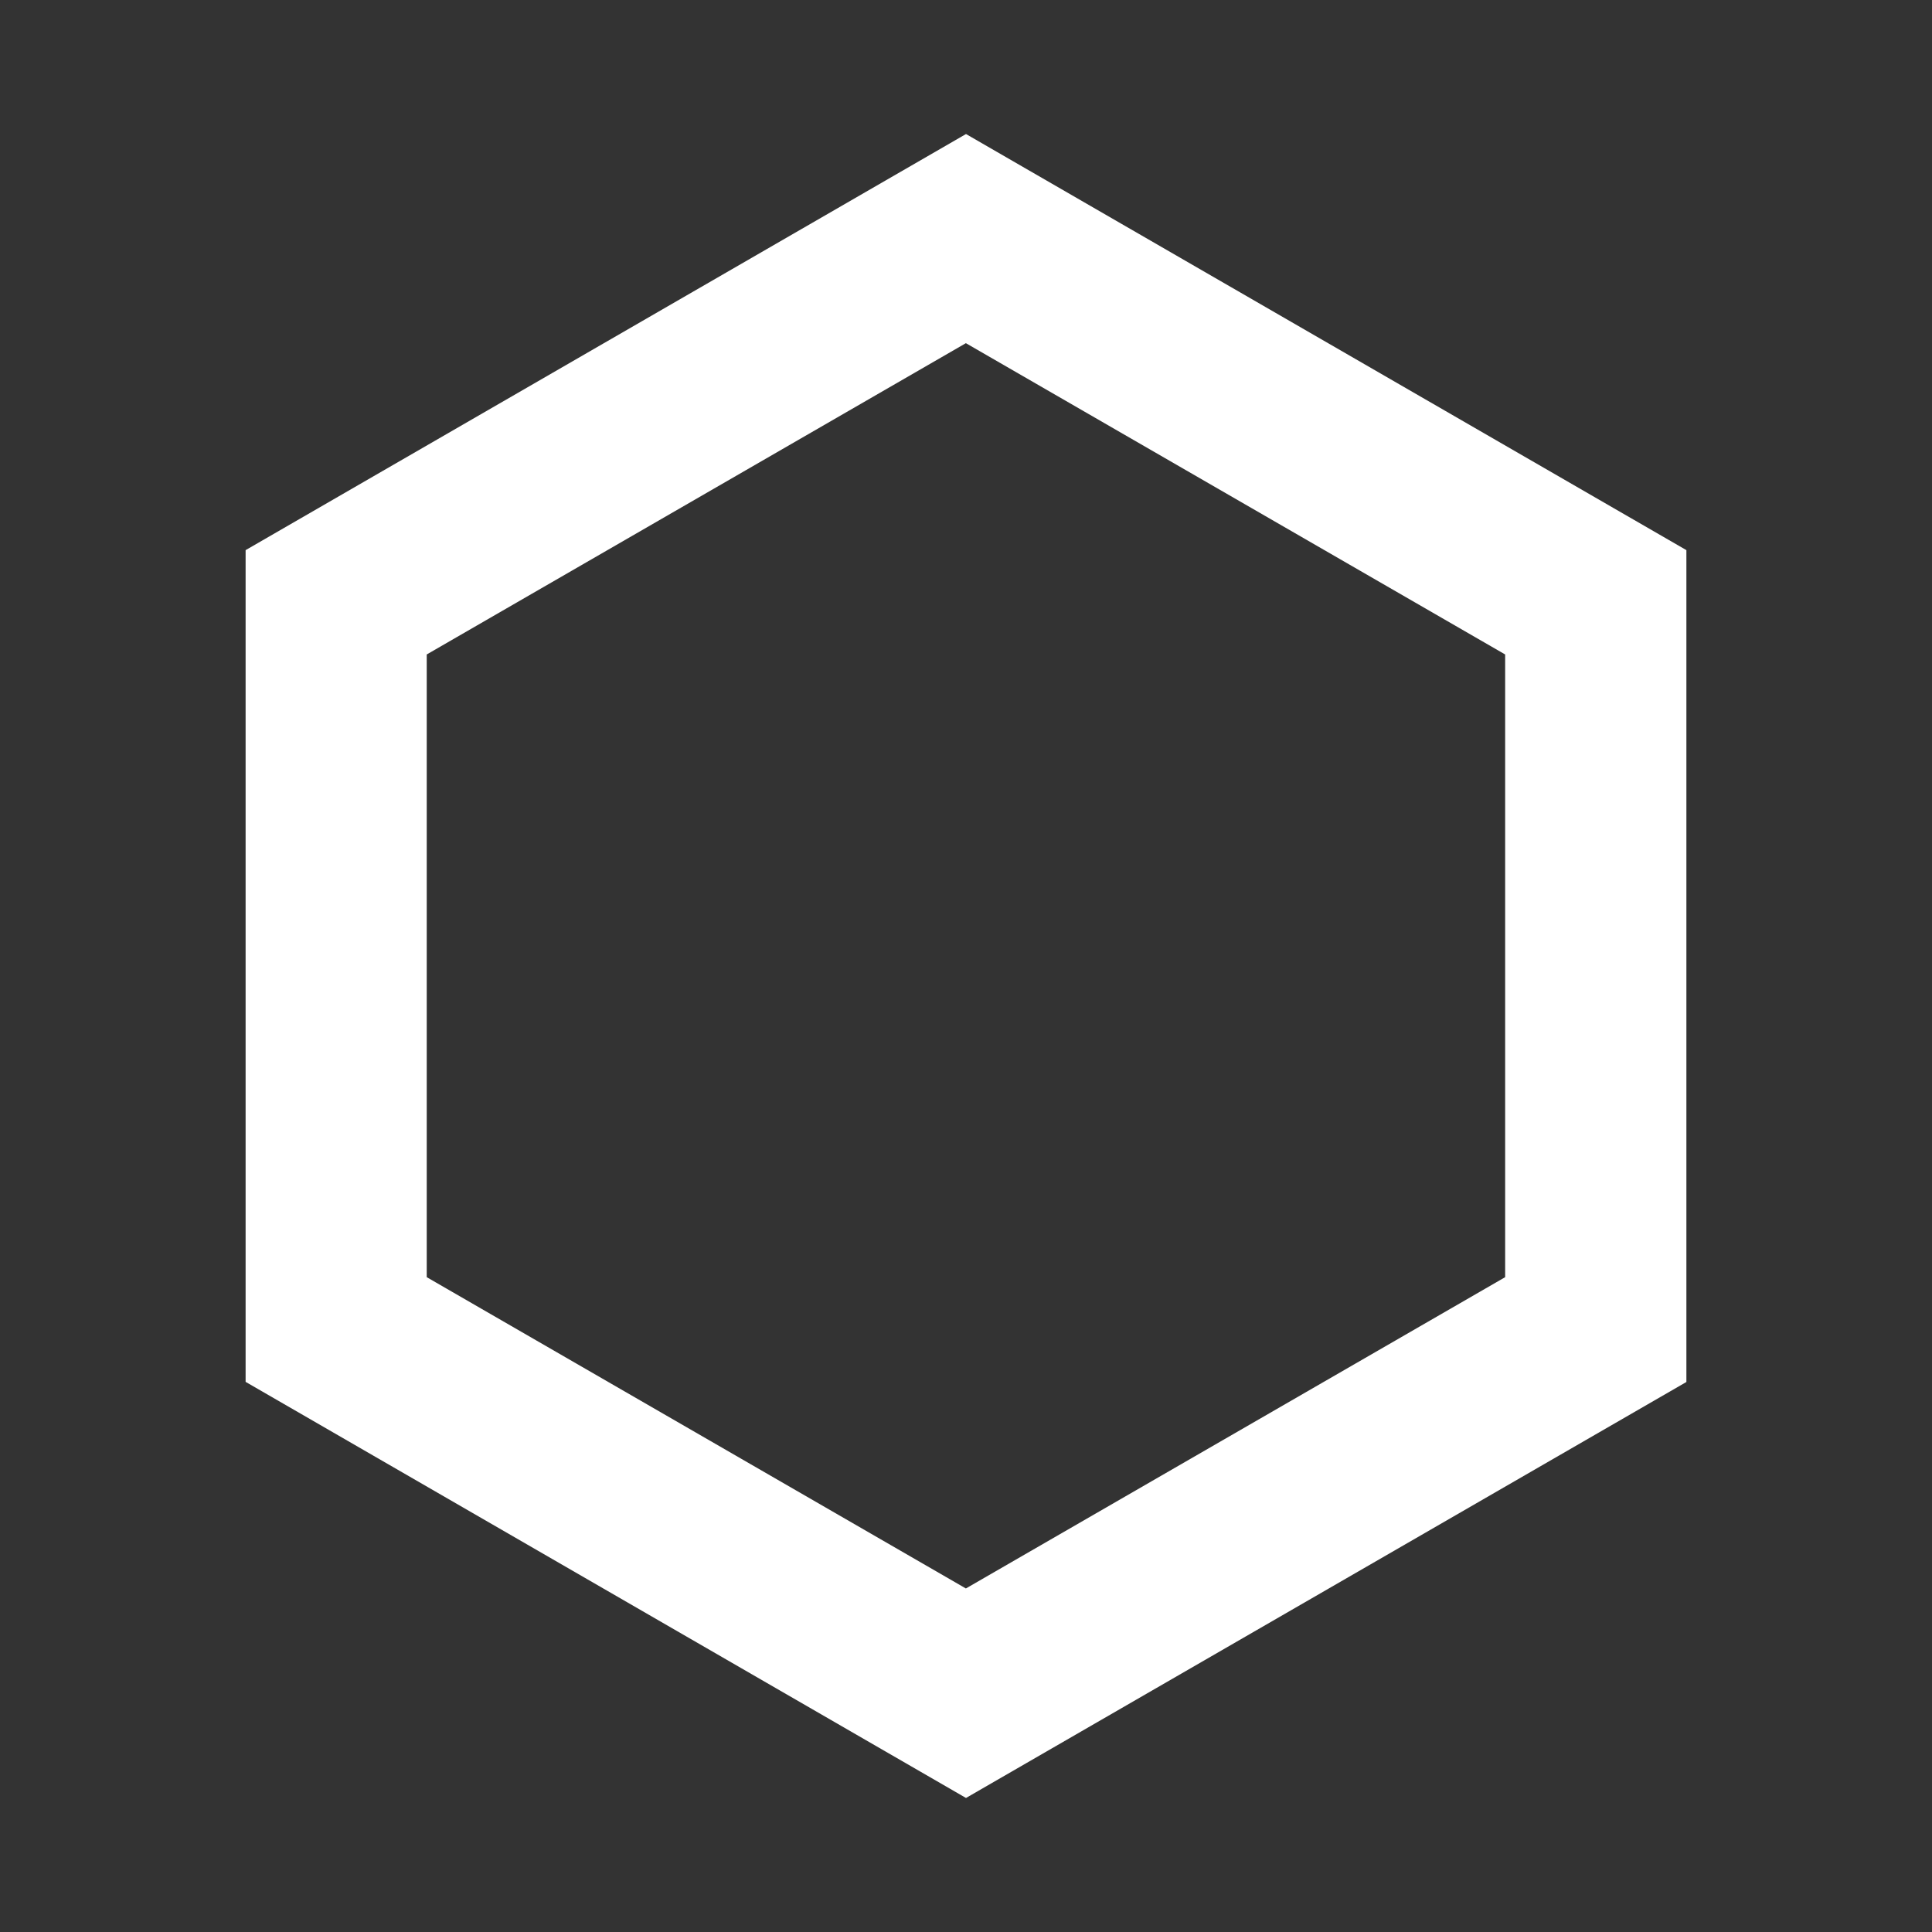 <svg xmlns='http://www.w3.org/2000/svg' width='16' height='16' fill='none'><rect width="100%" height="100%" fill="#333333" stroke="none"/><path fill='#ffffff'  fill-rule='evenodd' d='M13.966 4.556 8 1.11 2.034 4.556v6.888L8 14.89l5.966-3.445zM3.534 5.42l4.465-2.578 4.466 2.578v5.157l-4.466 2.578-4.465-2.578z' clip-rule='evenodd'/></svg>